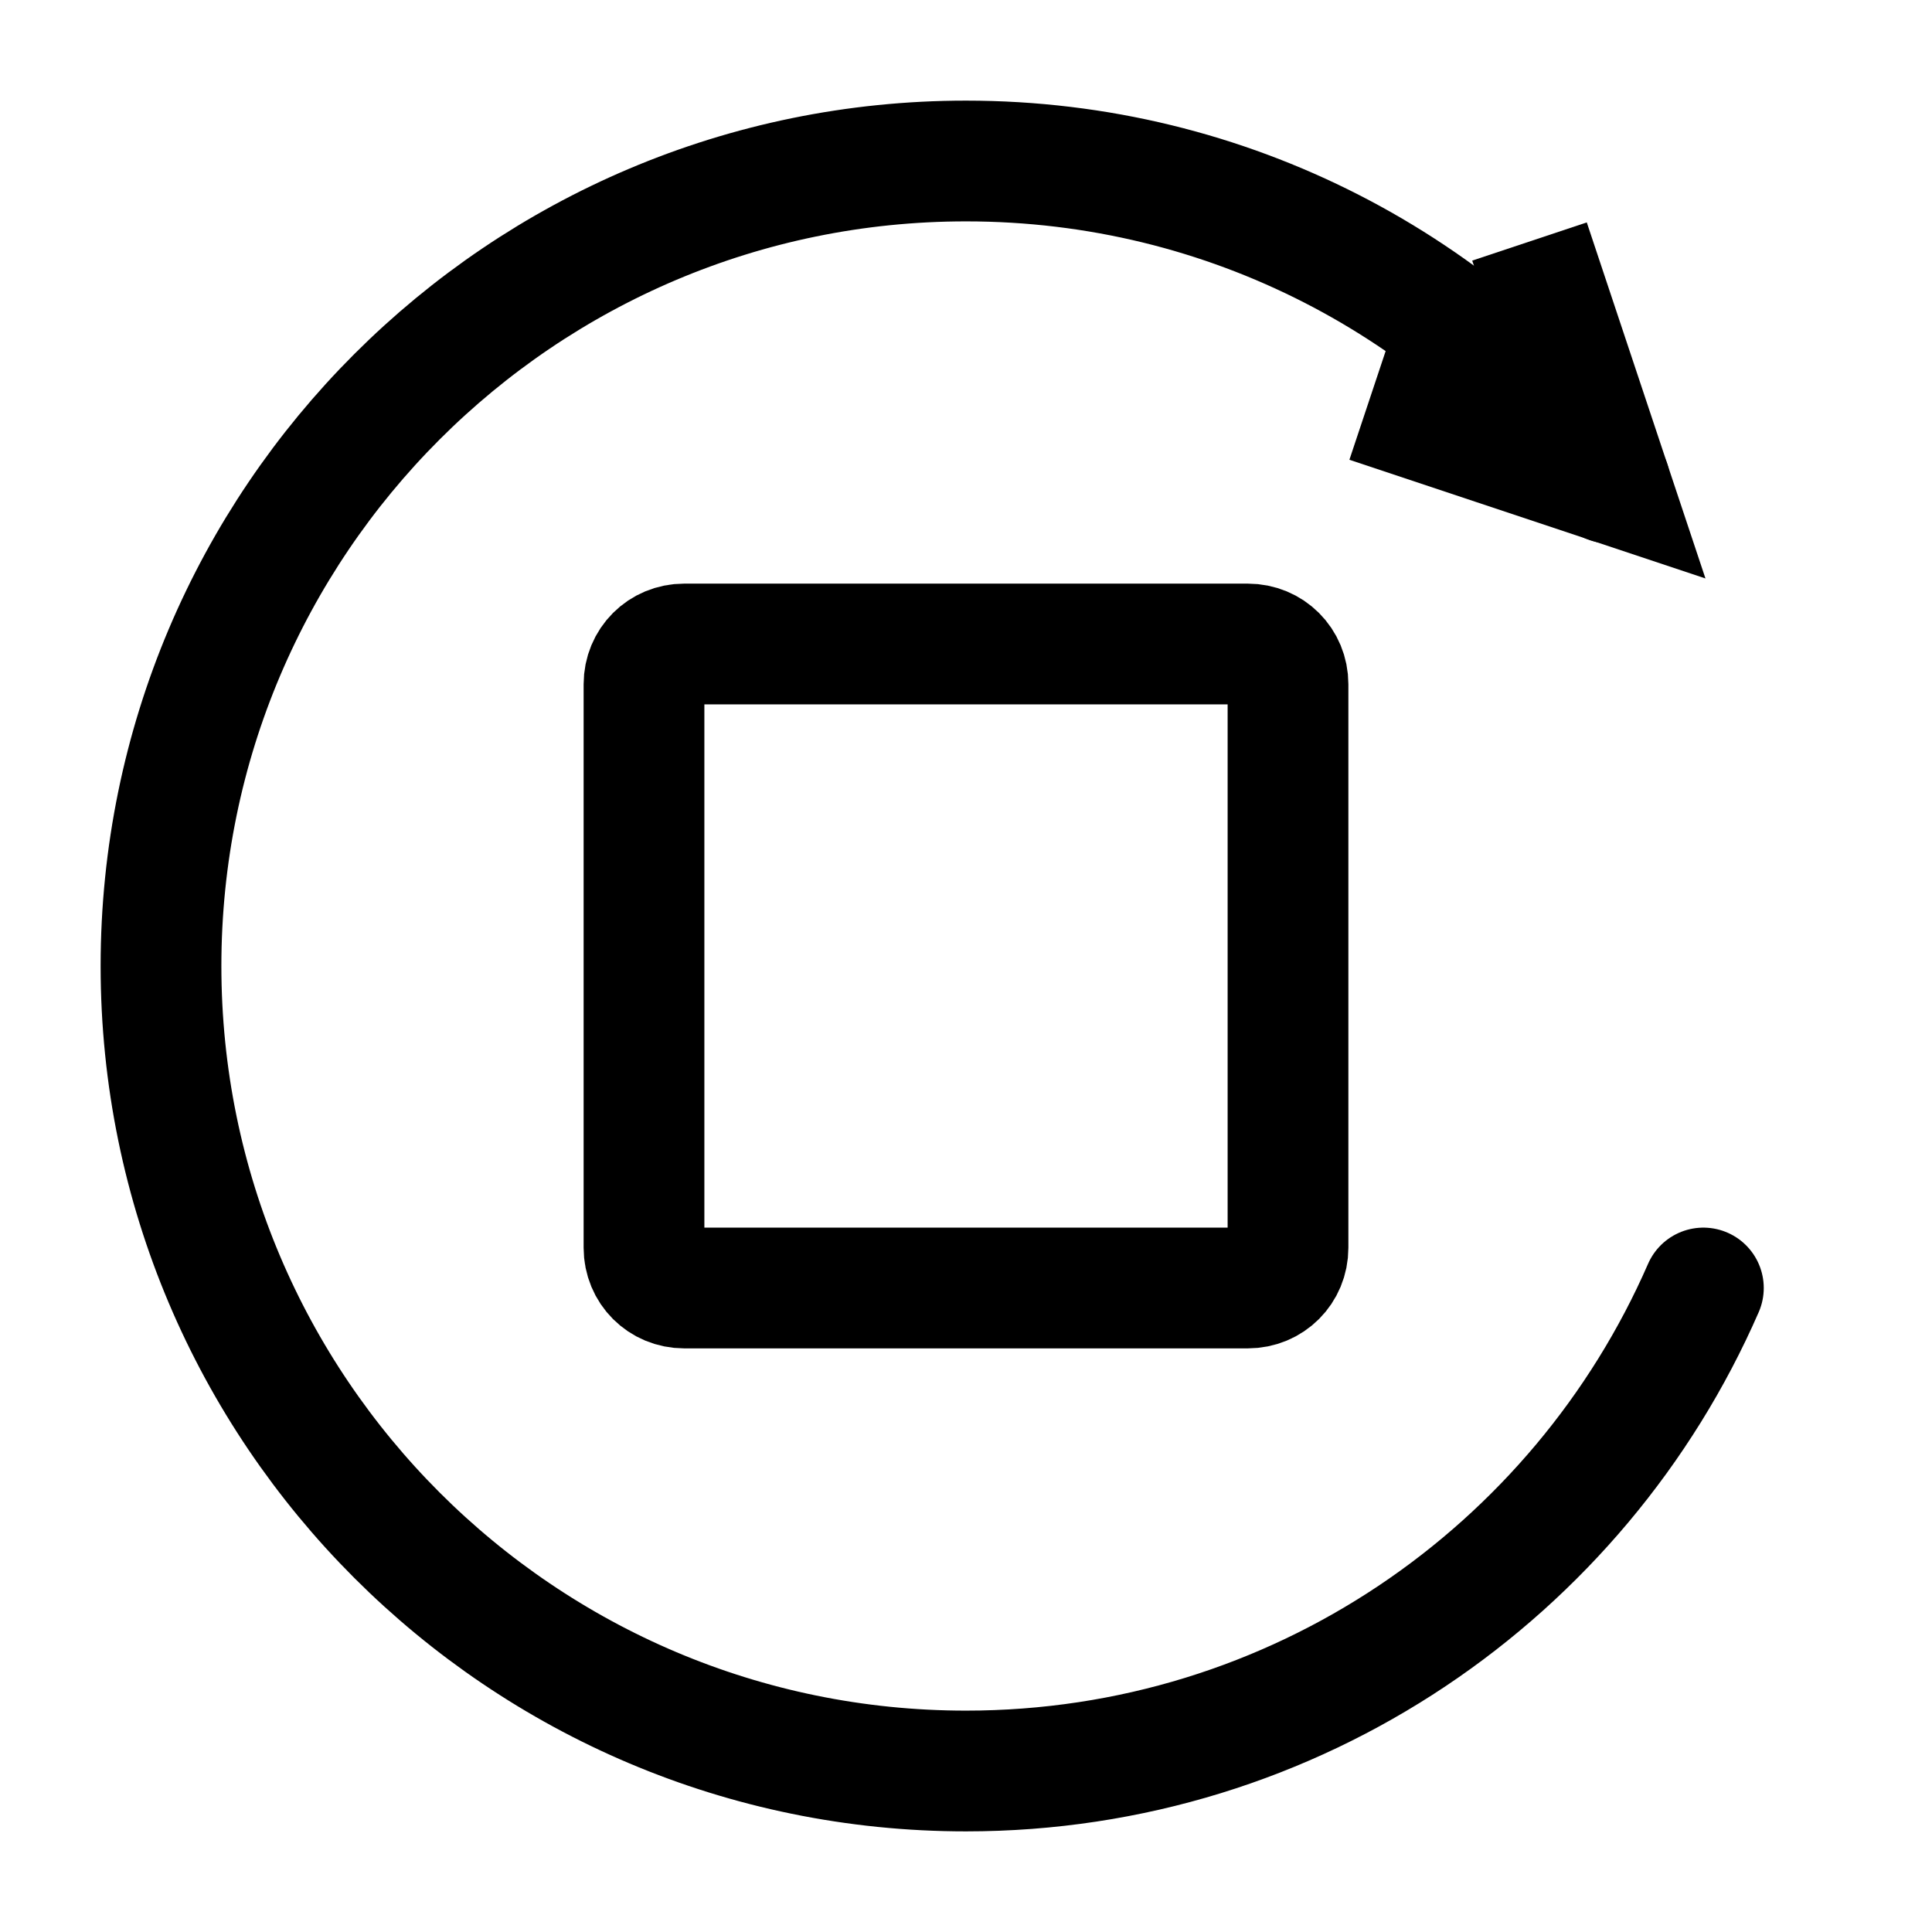 <svg width="24" height="24" viewBox="0 0 24 24" fill="none" xmlns="http://www.w3.org/2000/svg">
<path d="M20 6H19.99C18.17 3.57 15.27 2 12 2C6.48 2 2 6.48 2 12C2 17.52 6.48 22 12 22C16.1 22 19.62 19.53 21.16 16" stroke="black" stroke-width="1.5" stroke-linecap="round" stroke-linejoin="round"/>
<path d="M19 3L20 6L17 5" stroke="black" stroke-width="1.5"/>
<path d="M15.5 16H8.5C8.22 16 8 15.78 8 15.5V8.5C8 8.22 8.22 8 8.5 8H15.5C15.78 8 16 8.22 16 8.5V15.5C16 15.78 15.78 16 15.5 16Z" stroke="black" stroke-width="1.5" stroke-miterlimit="10" stroke-linecap="round" stroke-linejoin="round"/>
</svg>
